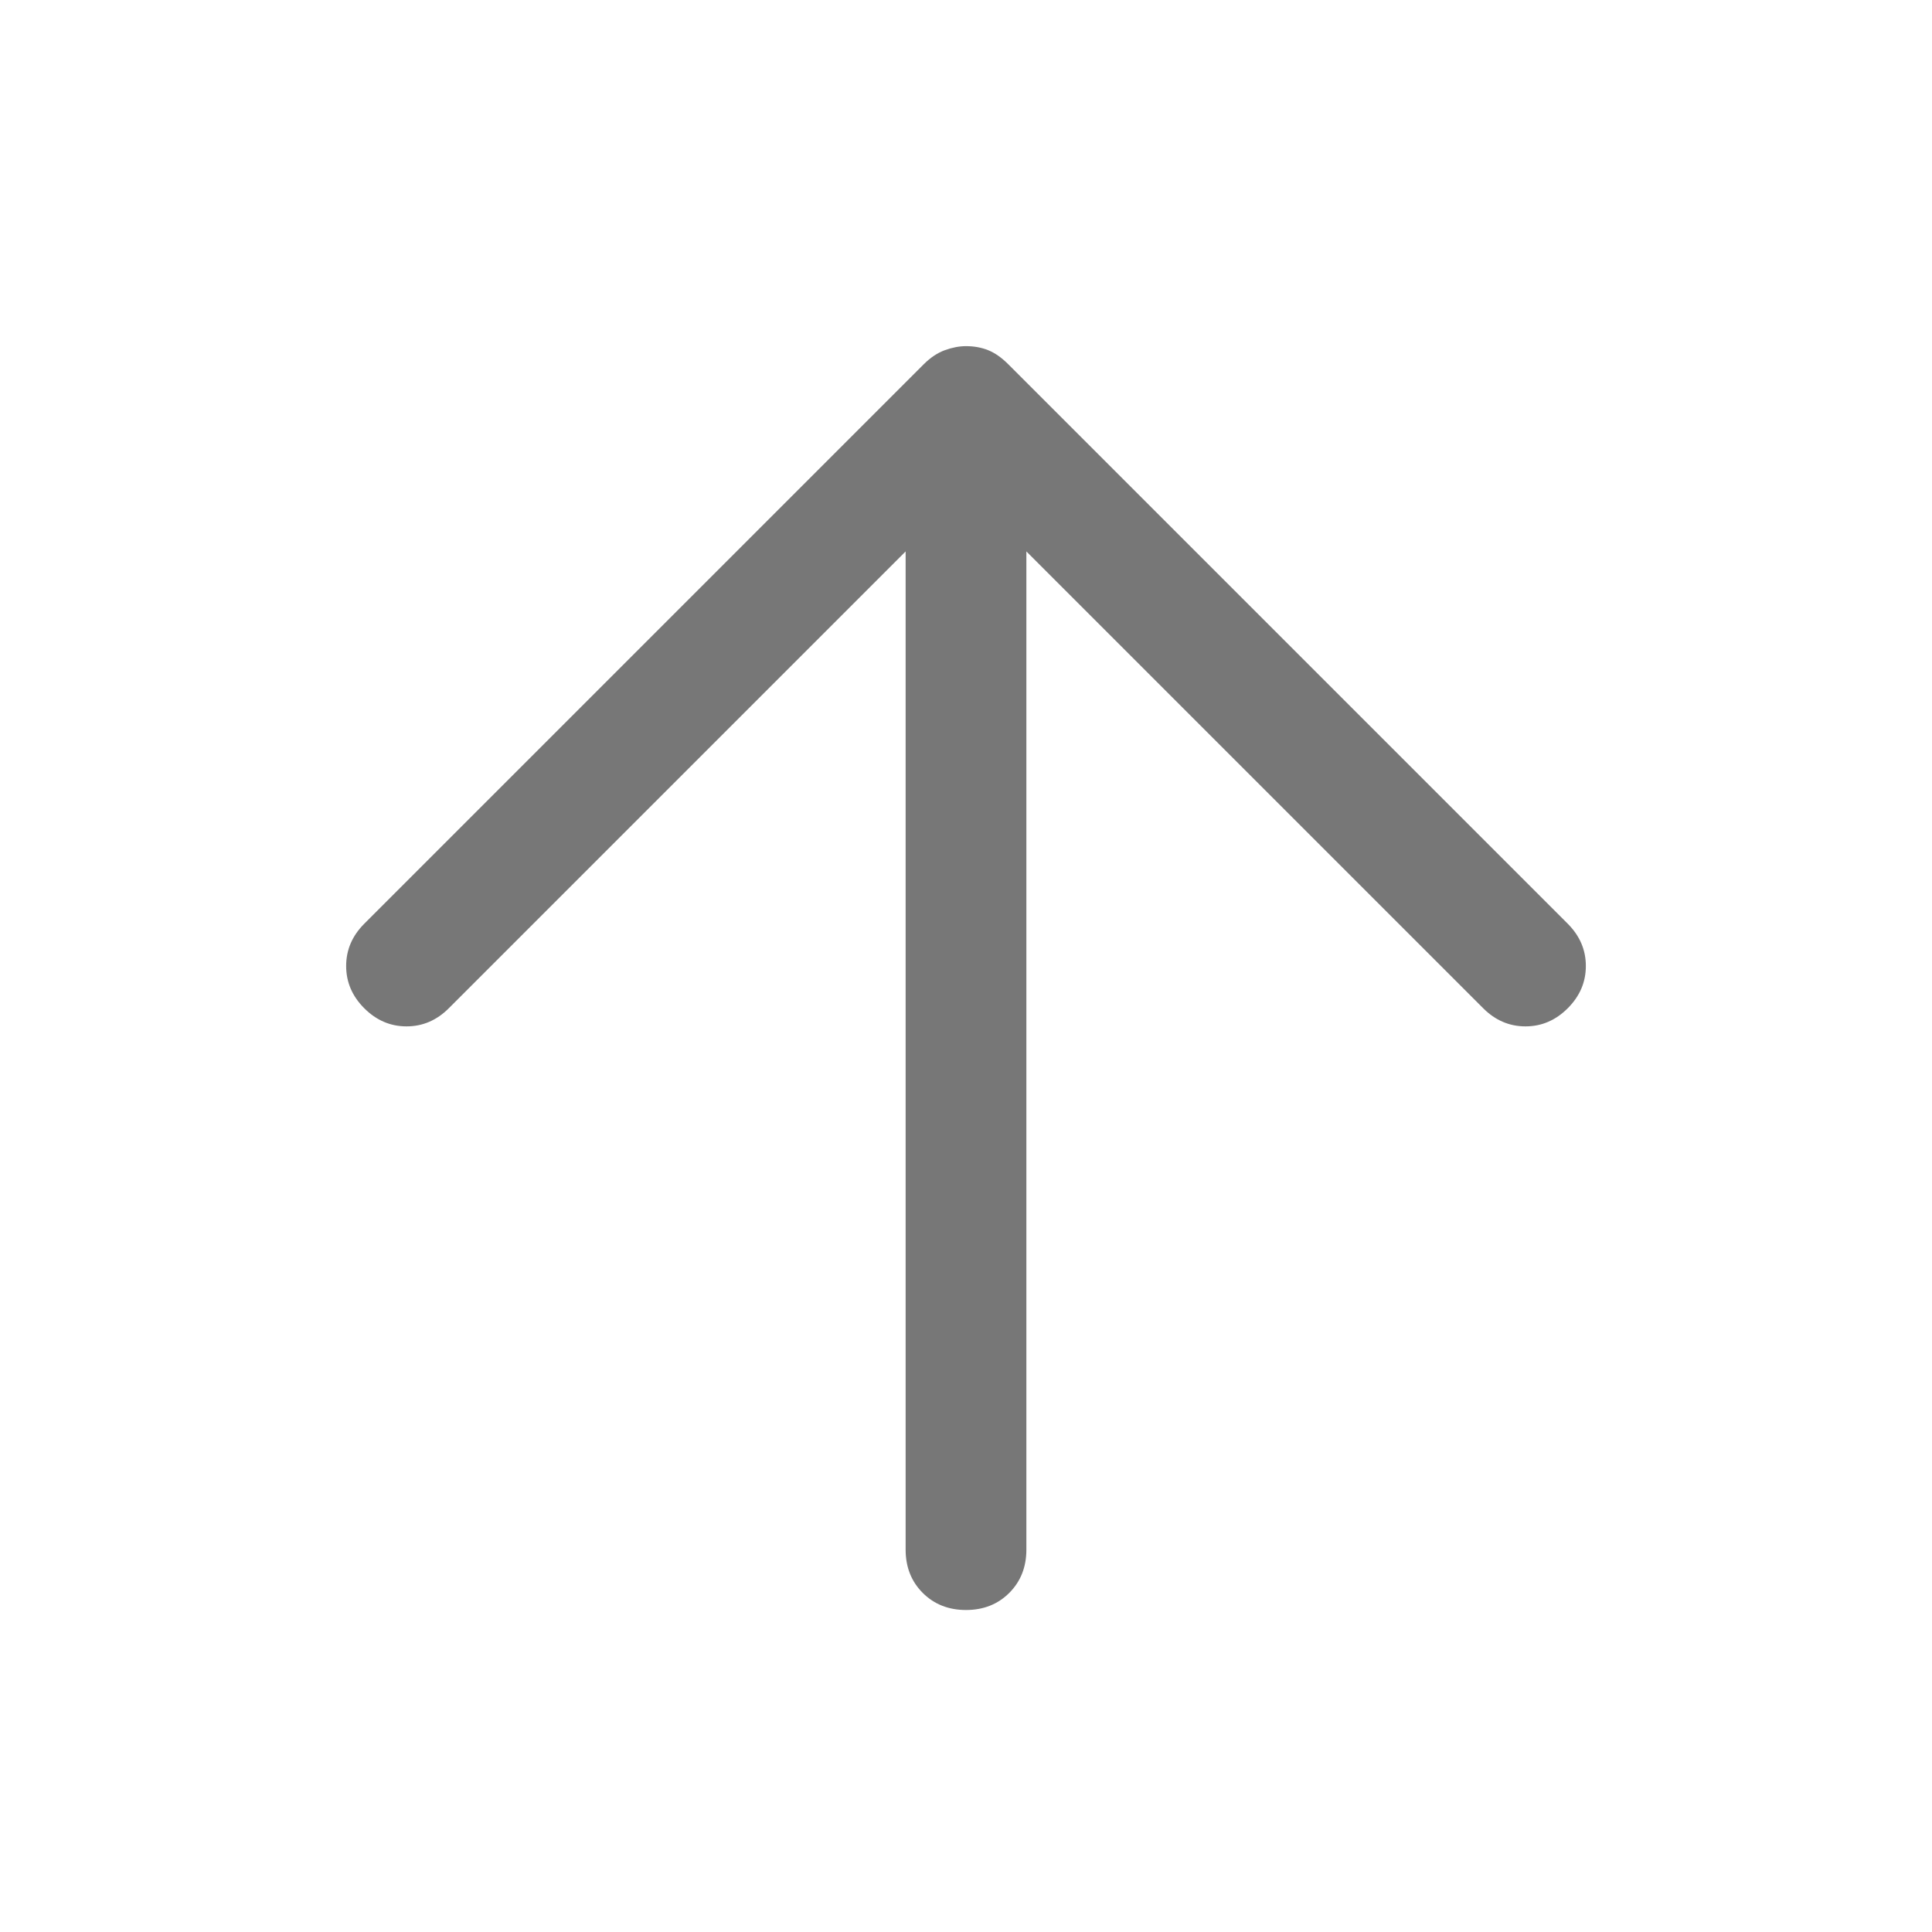 <svg xmlns="http://www.w3.org/2000/svg" height="48" width="48" fill="#777"><path d="M24 40q-.65 0-1.075-.425-.425-.425-.425-1.075V13.7L11.15 25.05q-.45.45-1.05.45-.6 0-1.05-.45Q8.6 24.6 8.6 24q0-.6.45-1.05l13.9-13.9q.25-.25.525-.35.275-.1.525-.1.3 0 .55.1.25.1.5.35l13.9 13.9q.45.45.45 1.05 0 .6-.45 1.05-.45.45-1.05.45-.6 0-1.05-.45L25.5 13.7v24.8q0 .65-.425 1.075Q24.65 40 24 40Z"/></svg>
